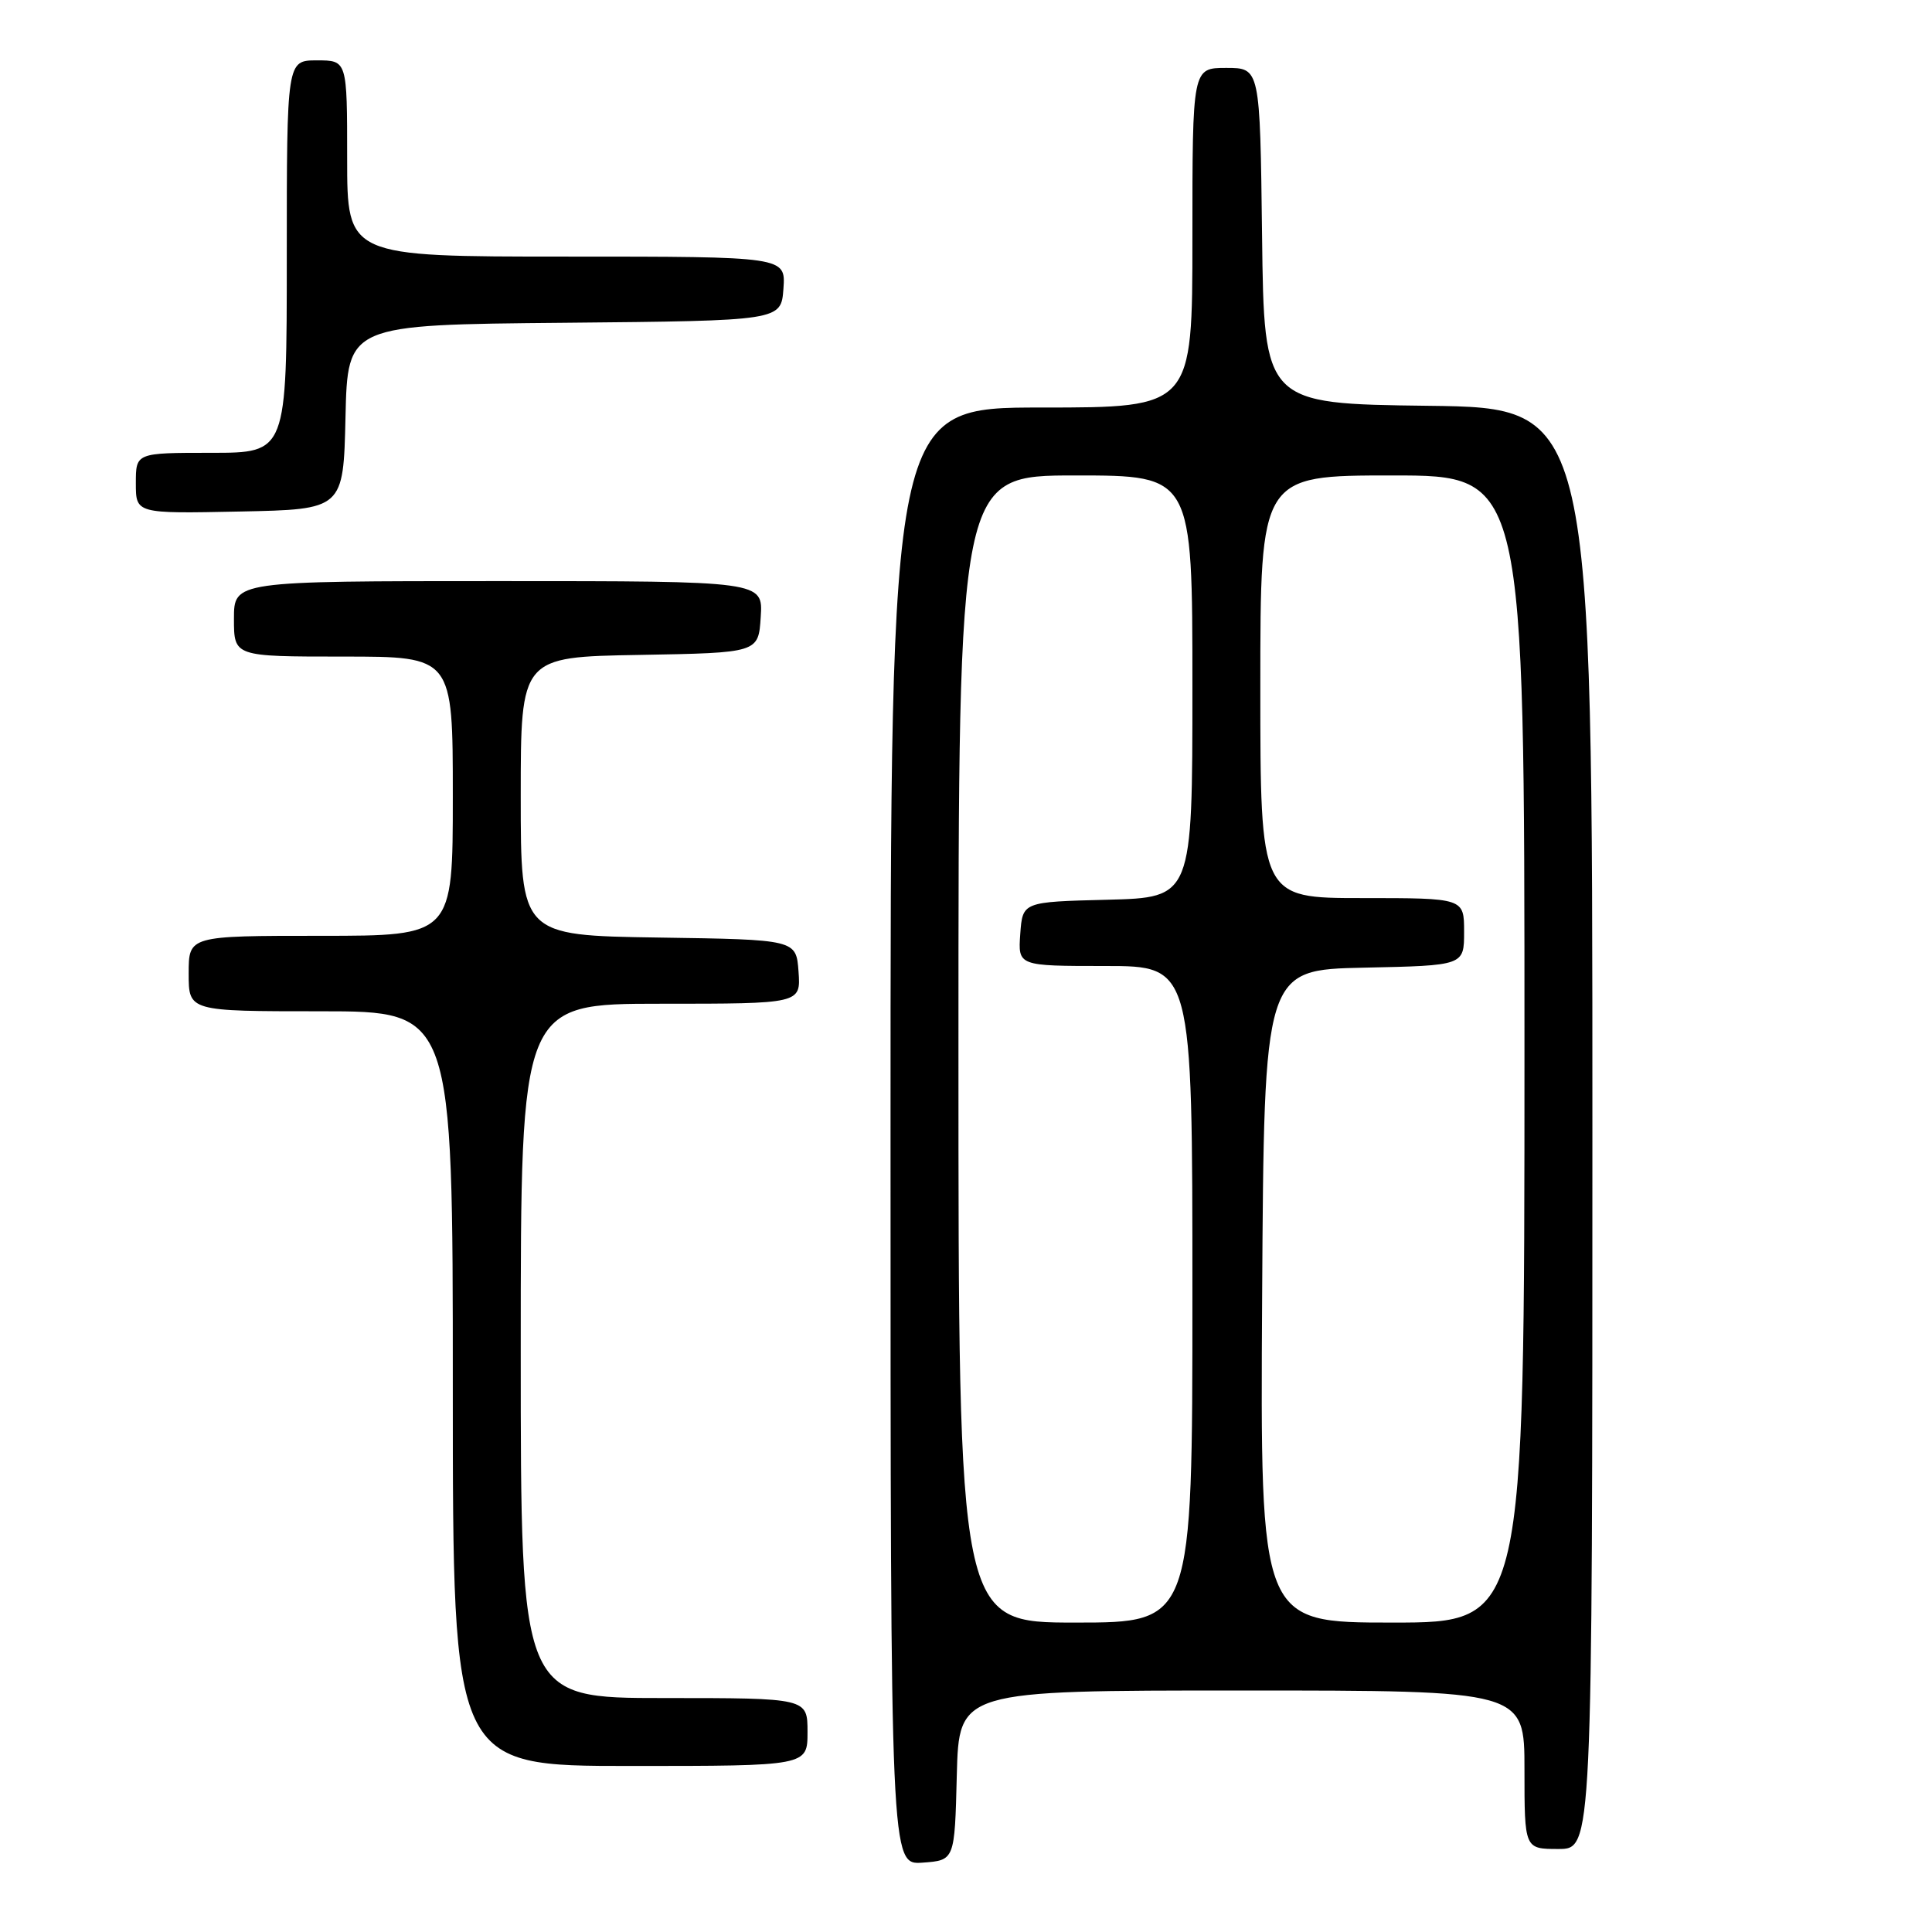 <?xml version="1.0" encoding="UTF-8" standalone="no"?>
<!DOCTYPE svg PUBLIC "-//W3C//DTD SVG 1.1//EN" "http://www.w3.org/Graphics/SVG/1.1/DTD/svg11.dtd" >
<svg xmlns="http://www.w3.org/2000/svg" xmlns:xlink="http://www.w3.org/1999/xlink" version="1.1" viewBox="0 0 256 256">
 <g >
 <path fill="currentColor"
d=" M 126.78 235.25 C 127.07 224.00 127.07 224.00 164.53 224.00 C 202.00 224.00 202.00 224.00 202.00 234.50 C 202.00 245.00 202.00 245.00 206.50 245.00 C 211.00 245.00 211.00 245.00 211.00 149.52 C 211.00 54.04 211.00 54.04 189.25 53.77 C 167.50 53.50 167.50 53.50 167.23 31.25 C 166.96 9.00 166.96 9.00 162.48 9.00 C 158.00 9.00 158.00 9.00 158.00 31.50 C 158.00 54.00 158.00 54.00 138.00 54.00 C 118.00 54.00 118.00 54.00 118.00 150.56 C 118.00 247.11 118.00 247.11 122.25 246.81 C 126.50 246.50 126.50 246.50 126.78 235.25 Z  M 107.00 229.50 C 107.00 225.00 107.00 225.00 88.00 225.00 C 69.00 225.00 69.00 225.00 69.00 179.00 C 69.00 133.00 69.00 133.00 87.56 133.00 C 106.11 133.00 106.11 133.00 105.81 128.75 C 105.50 124.50 105.50 124.50 87.25 124.23 C 69.00 123.95 69.00 123.95 69.00 105.50 C 69.00 87.05 69.00 87.05 84.75 86.78 C 100.50 86.50 100.50 86.50 100.80 81.75 C 101.11 77.00 101.11 77.00 66.05 77.00 C 31.00 77.00 31.00 77.00 31.00 82.00 C 31.00 87.00 31.00 87.00 45.50 87.00 C 60.00 87.00 60.00 87.00 60.00 105.50 C 60.00 124.00 60.00 124.00 42.50 124.00 C 25.00 124.00 25.00 124.00 25.00 129.00 C 25.00 134.00 25.00 134.00 42.50 134.00 C 60.00 134.00 60.00 134.00 60.00 184.00 C 60.00 234.00 60.00 234.00 83.50 234.00 C 107.00 234.00 107.00 234.00 107.00 229.50 Z  M 45.78 55.27 C 46.06 43.03 46.06 43.03 74.78 42.77 C 103.50 42.50 103.50 42.50 103.81 38.25 C 104.11 34.00 104.11 34.00 75.06 34.00 C 46.00 34.00 46.00 34.00 46.00 21.00 C 46.00 8.00 46.00 8.00 42.00 8.00 C 38.00 8.00 38.00 8.00 38.00 34.00 C 38.00 60.00 38.00 60.00 28.00 60.00 C 18.00 60.00 18.00 60.00 18.00 64.03 C 18.00 68.06 18.00 68.06 31.75 67.78 C 45.50 67.50 45.50 67.50 45.78 55.27 Z  M 127.00 139.00 C 127.00 63.00 127.00 63.00 142.50 63.00 C 158.00 63.00 158.00 63.00 158.00 90.97 C 158.00 118.93 158.00 118.93 146.75 119.22 C 135.50 119.50 135.50 119.50 135.19 123.75 C 134.89 128.00 134.89 128.00 146.44 128.00 C 158.00 128.00 158.00 128.00 158.00 171.50 C 158.00 215.00 158.00 215.00 142.50 215.00 C 127.00 215.00 127.00 215.00 127.00 139.00 Z  M 167.24 171.75 C 167.50 128.50 167.50 128.50 180.75 128.22 C 194.00 127.94 194.00 127.94 194.00 123.47 C 194.00 119.00 194.00 119.00 180.50 119.00 C 167.00 119.00 167.00 119.00 167.00 91.00 C 167.00 63.00 167.00 63.00 184.50 63.00 C 202.00 63.00 202.00 63.00 202.00 139.00 C 202.00 215.00 202.00 215.00 184.49 215.00 C 166.98 215.00 166.98 215.00 167.24 171.75 Z "/>
</g>
</svg>
